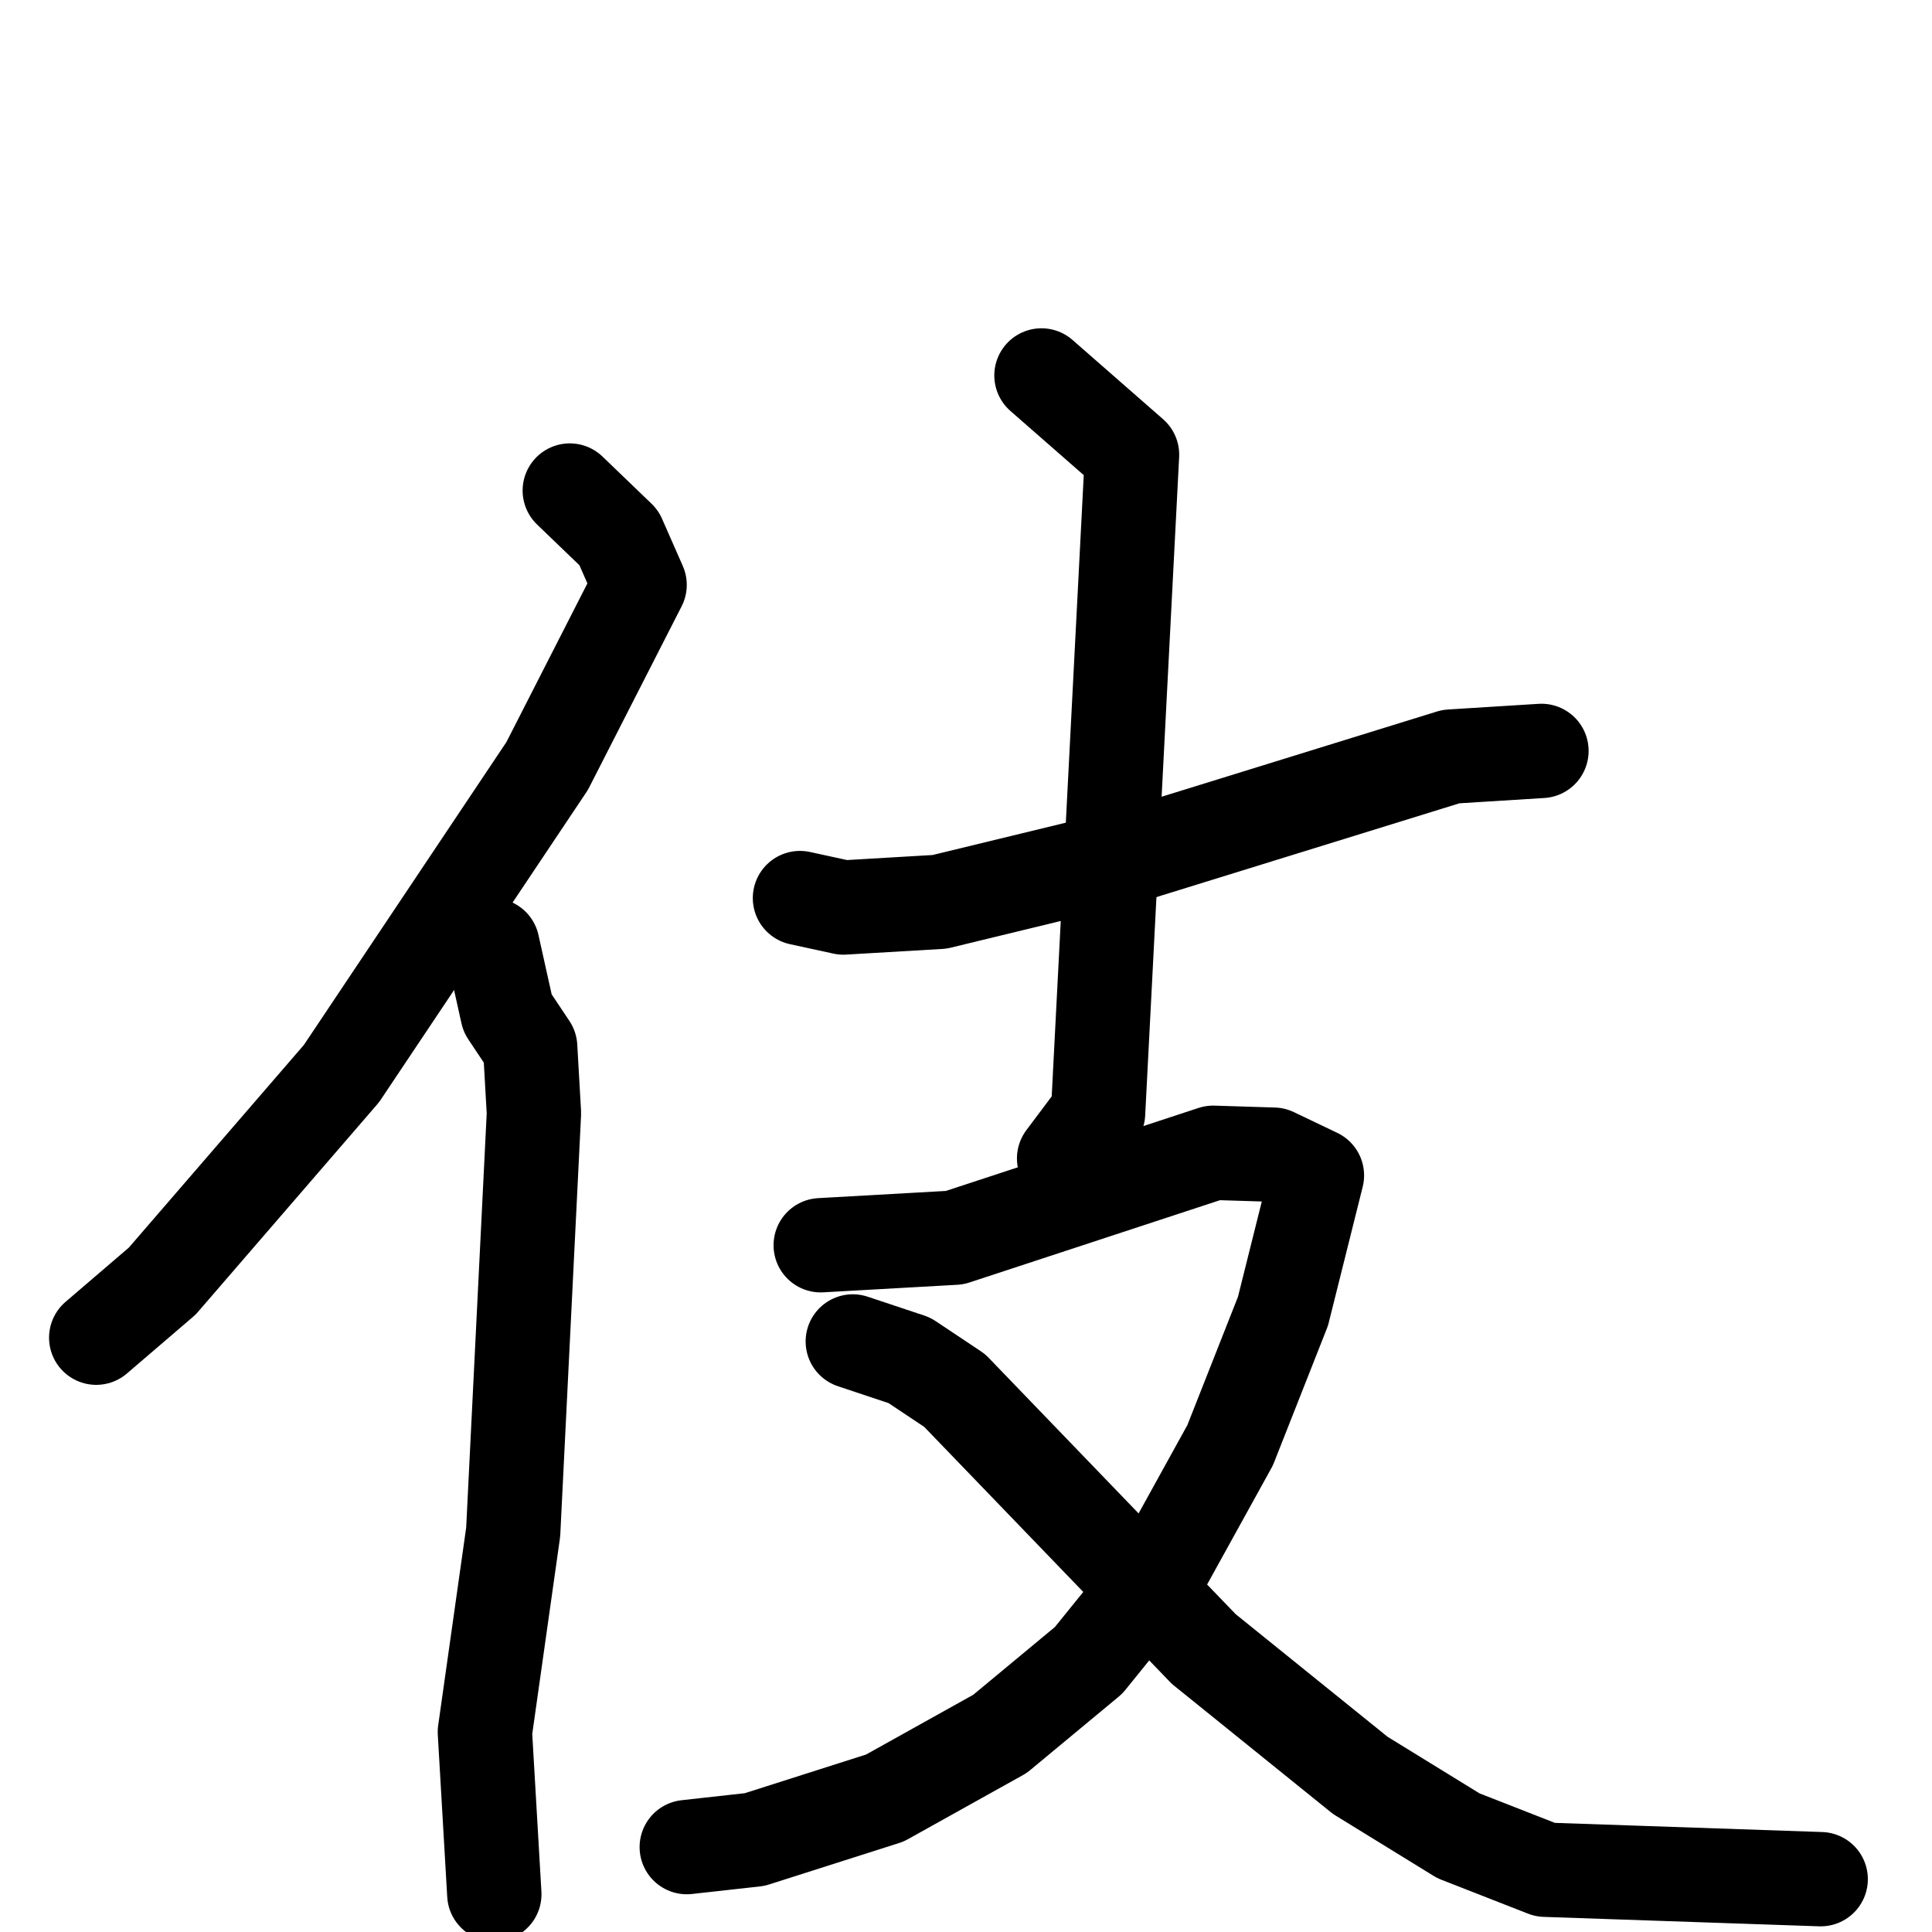 <svg xmlns="http://www.w3.org/2000/svg" viewBox="0 0 1024 1024">
  <g style="fill:none;stroke:#000000;stroke-width:50;stroke-linecap:round;stroke-linejoin:round;" transform="scale(1, 1) translate(0, 0)">
    <path d="M 302.0,260.0 L 328.0,285.0 L 339.0,310.0 L 290.0,406.0 L 181.0,569.0 L 86.0,679.0 L 51.0,709.0"/>
    <path d="M 261.0,501.0 L 269.0,537.0 L 281.0,555.0 L 283.0,590.0 L 272.0,812.0 L 257.0,918.0 L 262.0,1004.0"/>
    <path d="M 424.0,476.0 L 447.0,481.0 L 498.0,478.0 L 601.0,453.0 L 769.0,401.0 L 817.0,398.0"/>
    <path d="M 552.0,199.0 L 600.0,241.0 L 582.0,590.0 L 564.0,614.0"/>
    <path d="M 435.0,660.0 L 506.0,656.0 L 643.0,611.0 L 675.0,612.0 L 698.0,623.0 L 680.0,695.0 L 652.0,766.0 L 615.0,833.0 L 577.0,880.0 L 530.0,919.0 L 469.0,953.0 L 400.0,975.0 L 364.0,979.0"/>
    <path d="M 452.0,711.0 L 482.0,721.0 L 506.0,737.0 L 638.0,874.0 L 721.0,941.0 L 773.0,973.0 L 819.0,991.0 L 965.0,996.0"/>
  </g>
</svg>
